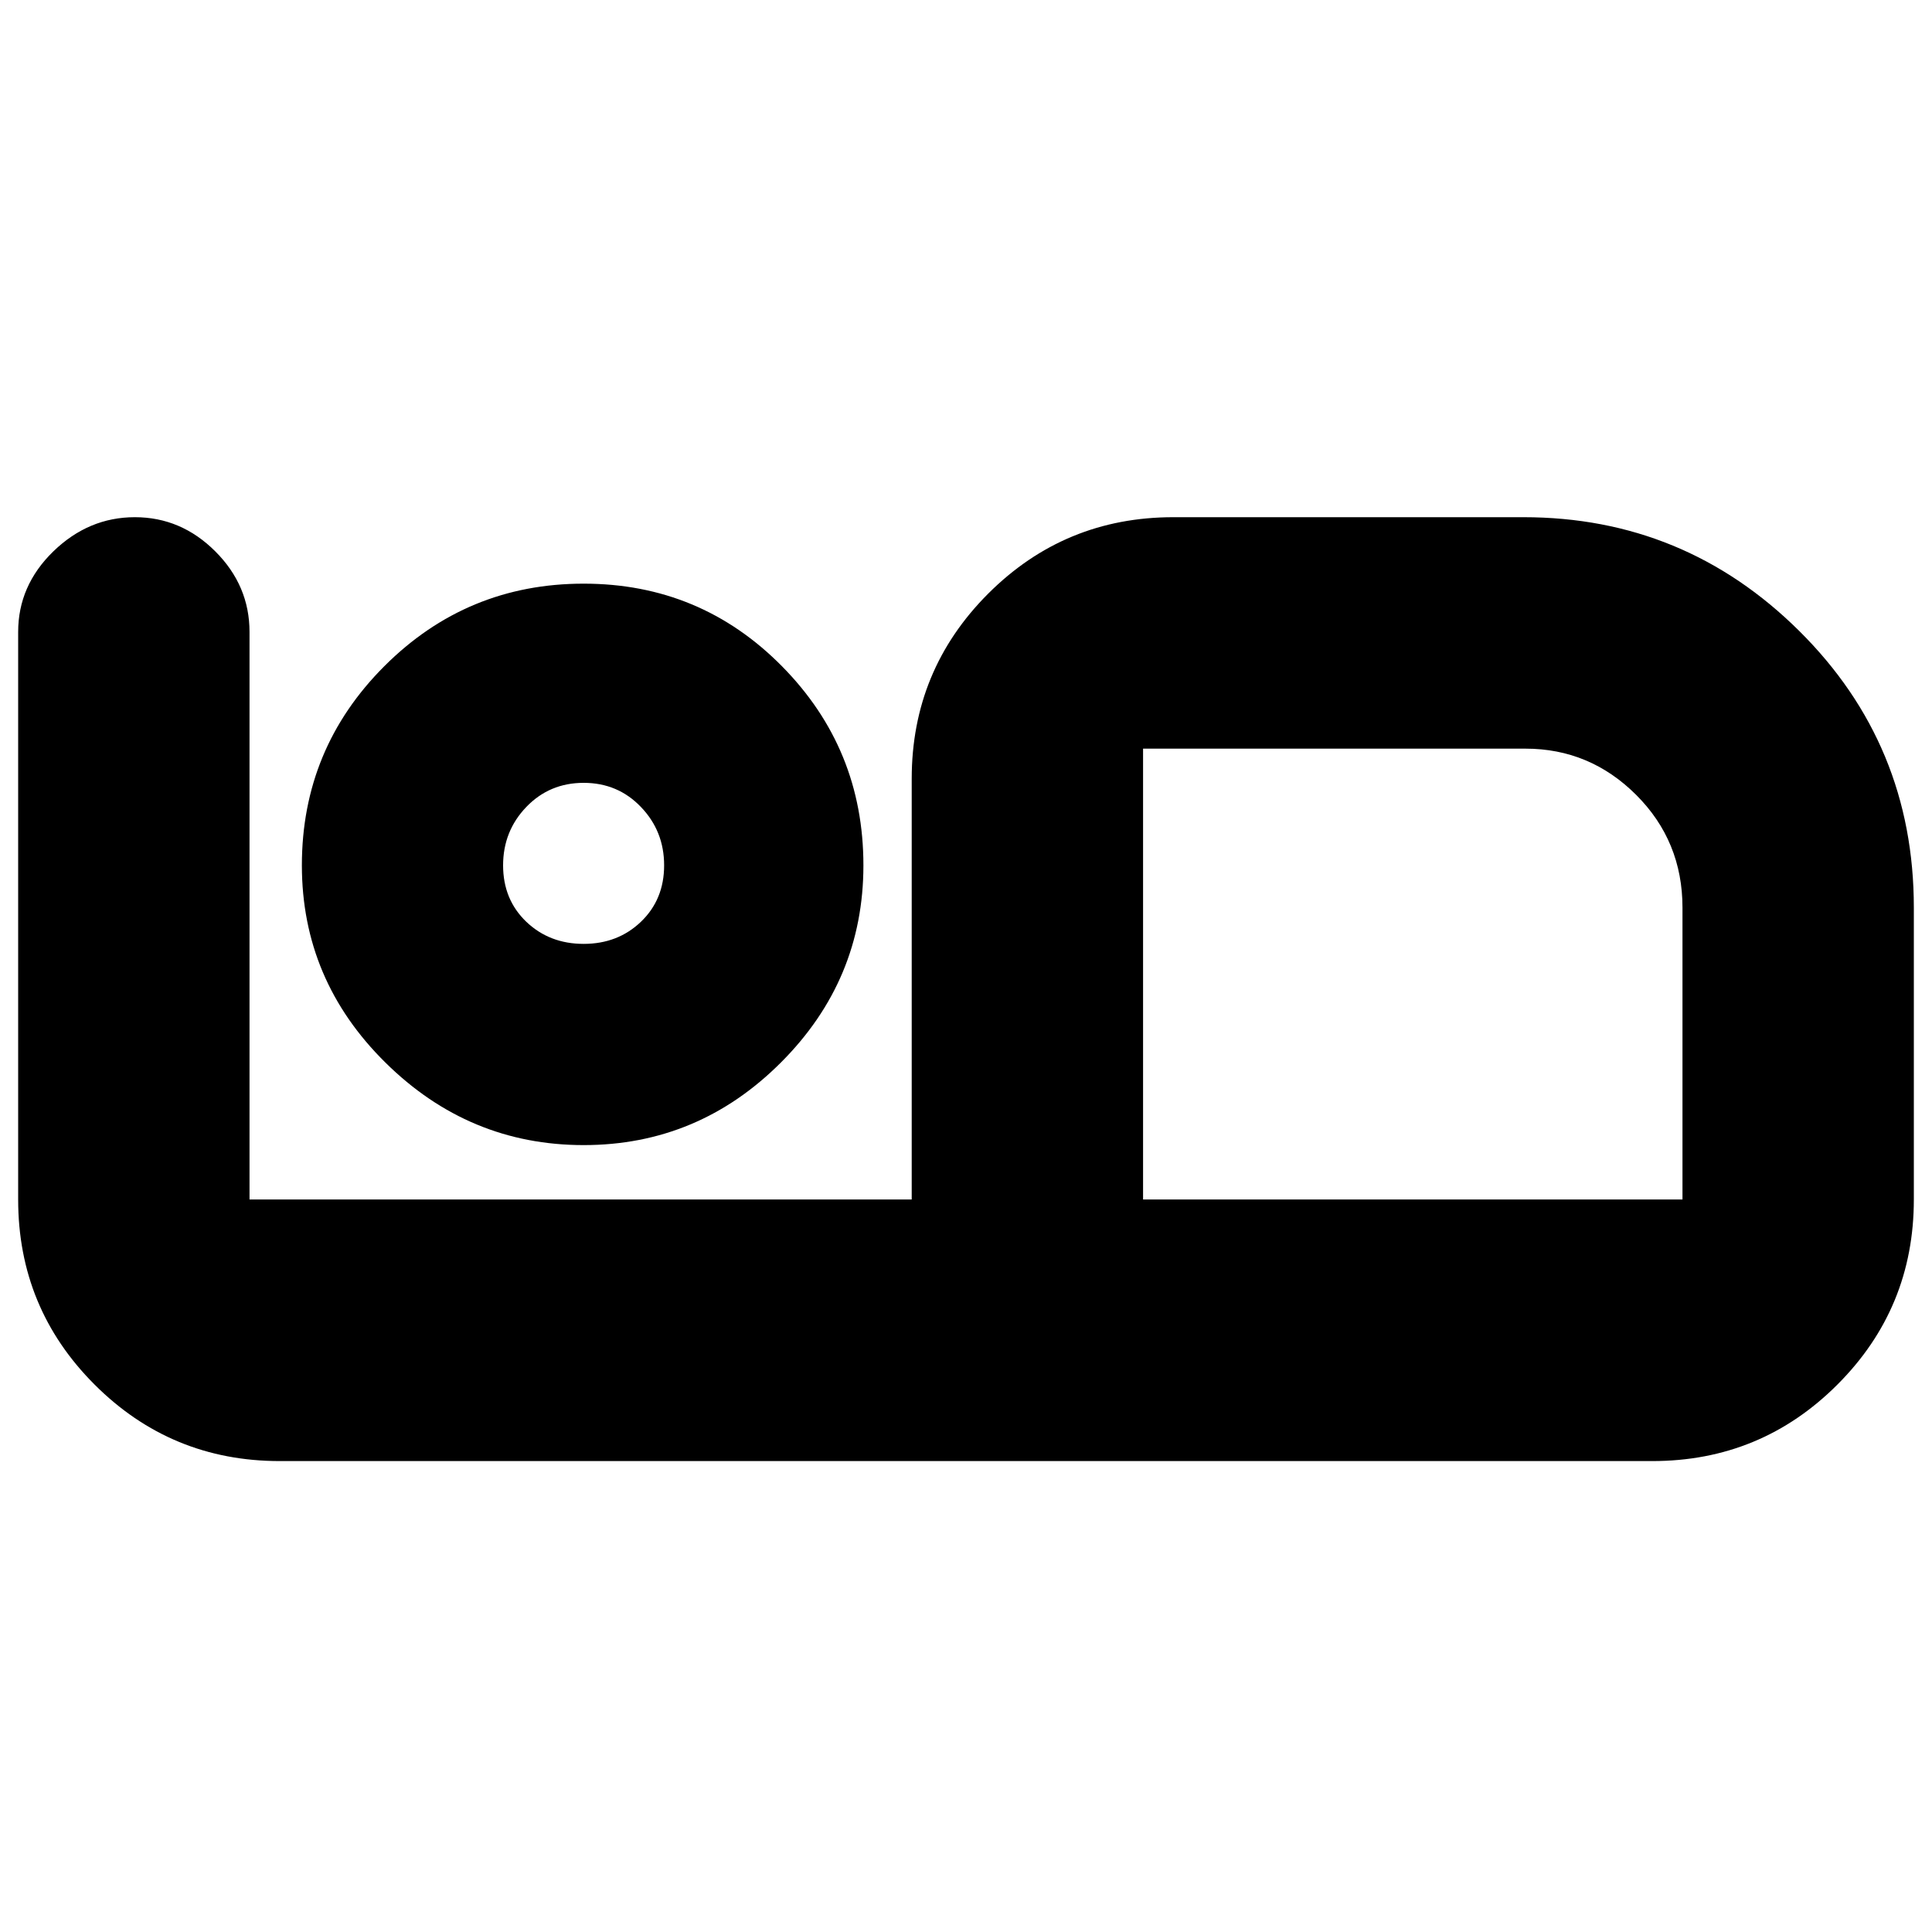 <svg xmlns="http://www.w3.org/2000/svg" height="20" width="20"><path d="M2.896 15.125Q1.771 15.125 0.979 14.333Q0.188 13.542 0.188 12.417V6.542Q0.188 6.062 0.552 5.708Q0.917 5.354 1.396 5.354Q1.875 5.354 2.229 5.708Q2.583 6.062 2.583 6.542V12.417H9.438V8.062Q9.438 6.938 10.229 6.146Q11.021 5.354 12.146 5.354H15.771Q17.438 5.354 18.625 6.531Q19.812 7.708 19.812 9.396V12.417Q19.812 13.542 19.021 14.333Q18.229 15.125 17.104 15.125ZM11.833 12.417H17.417V9.396Q17.417 8.708 16.938 8.229Q16.458 7.75 15.792 7.75H11.833ZM11.833 7.75Q11.833 7.75 11.833 7.75Q11.833 7.75 11.833 7.75V12.417ZM6.042 11.854Q4.854 11.854 3.99 11Q3.125 10.146 3.125 8.958Q3.125 7.75 3.979 6.896Q4.833 6.042 6.042 6.042Q7.25 6.042 8.094 6.896Q8.938 7.75 8.938 8.958Q8.938 10.146 8.083 11Q7.229 11.854 6.042 11.854ZM6.042 9.771Q6.396 9.771 6.635 9.542Q6.875 9.312 6.875 8.958Q6.875 8.604 6.635 8.354Q6.396 8.104 6.042 8.104Q5.688 8.104 5.448 8.354Q5.208 8.604 5.208 8.958Q5.208 9.312 5.448 9.542Q5.688 9.771 6.042 9.771ZM6.042 8.958Q6.042 8.958 6.042 8.958Q6.042 8.958 6.042 8.958Q6.042 8.958 6.042 8.958Q6.042 8.958 6.042 8.958Q6.042 8.958 6.042 8.958Q6.042 8.958 6.042 8.958Q6.042 8.958 6.042 8.958Q6.042 8.958 6.042 8.958Z"/></svg>